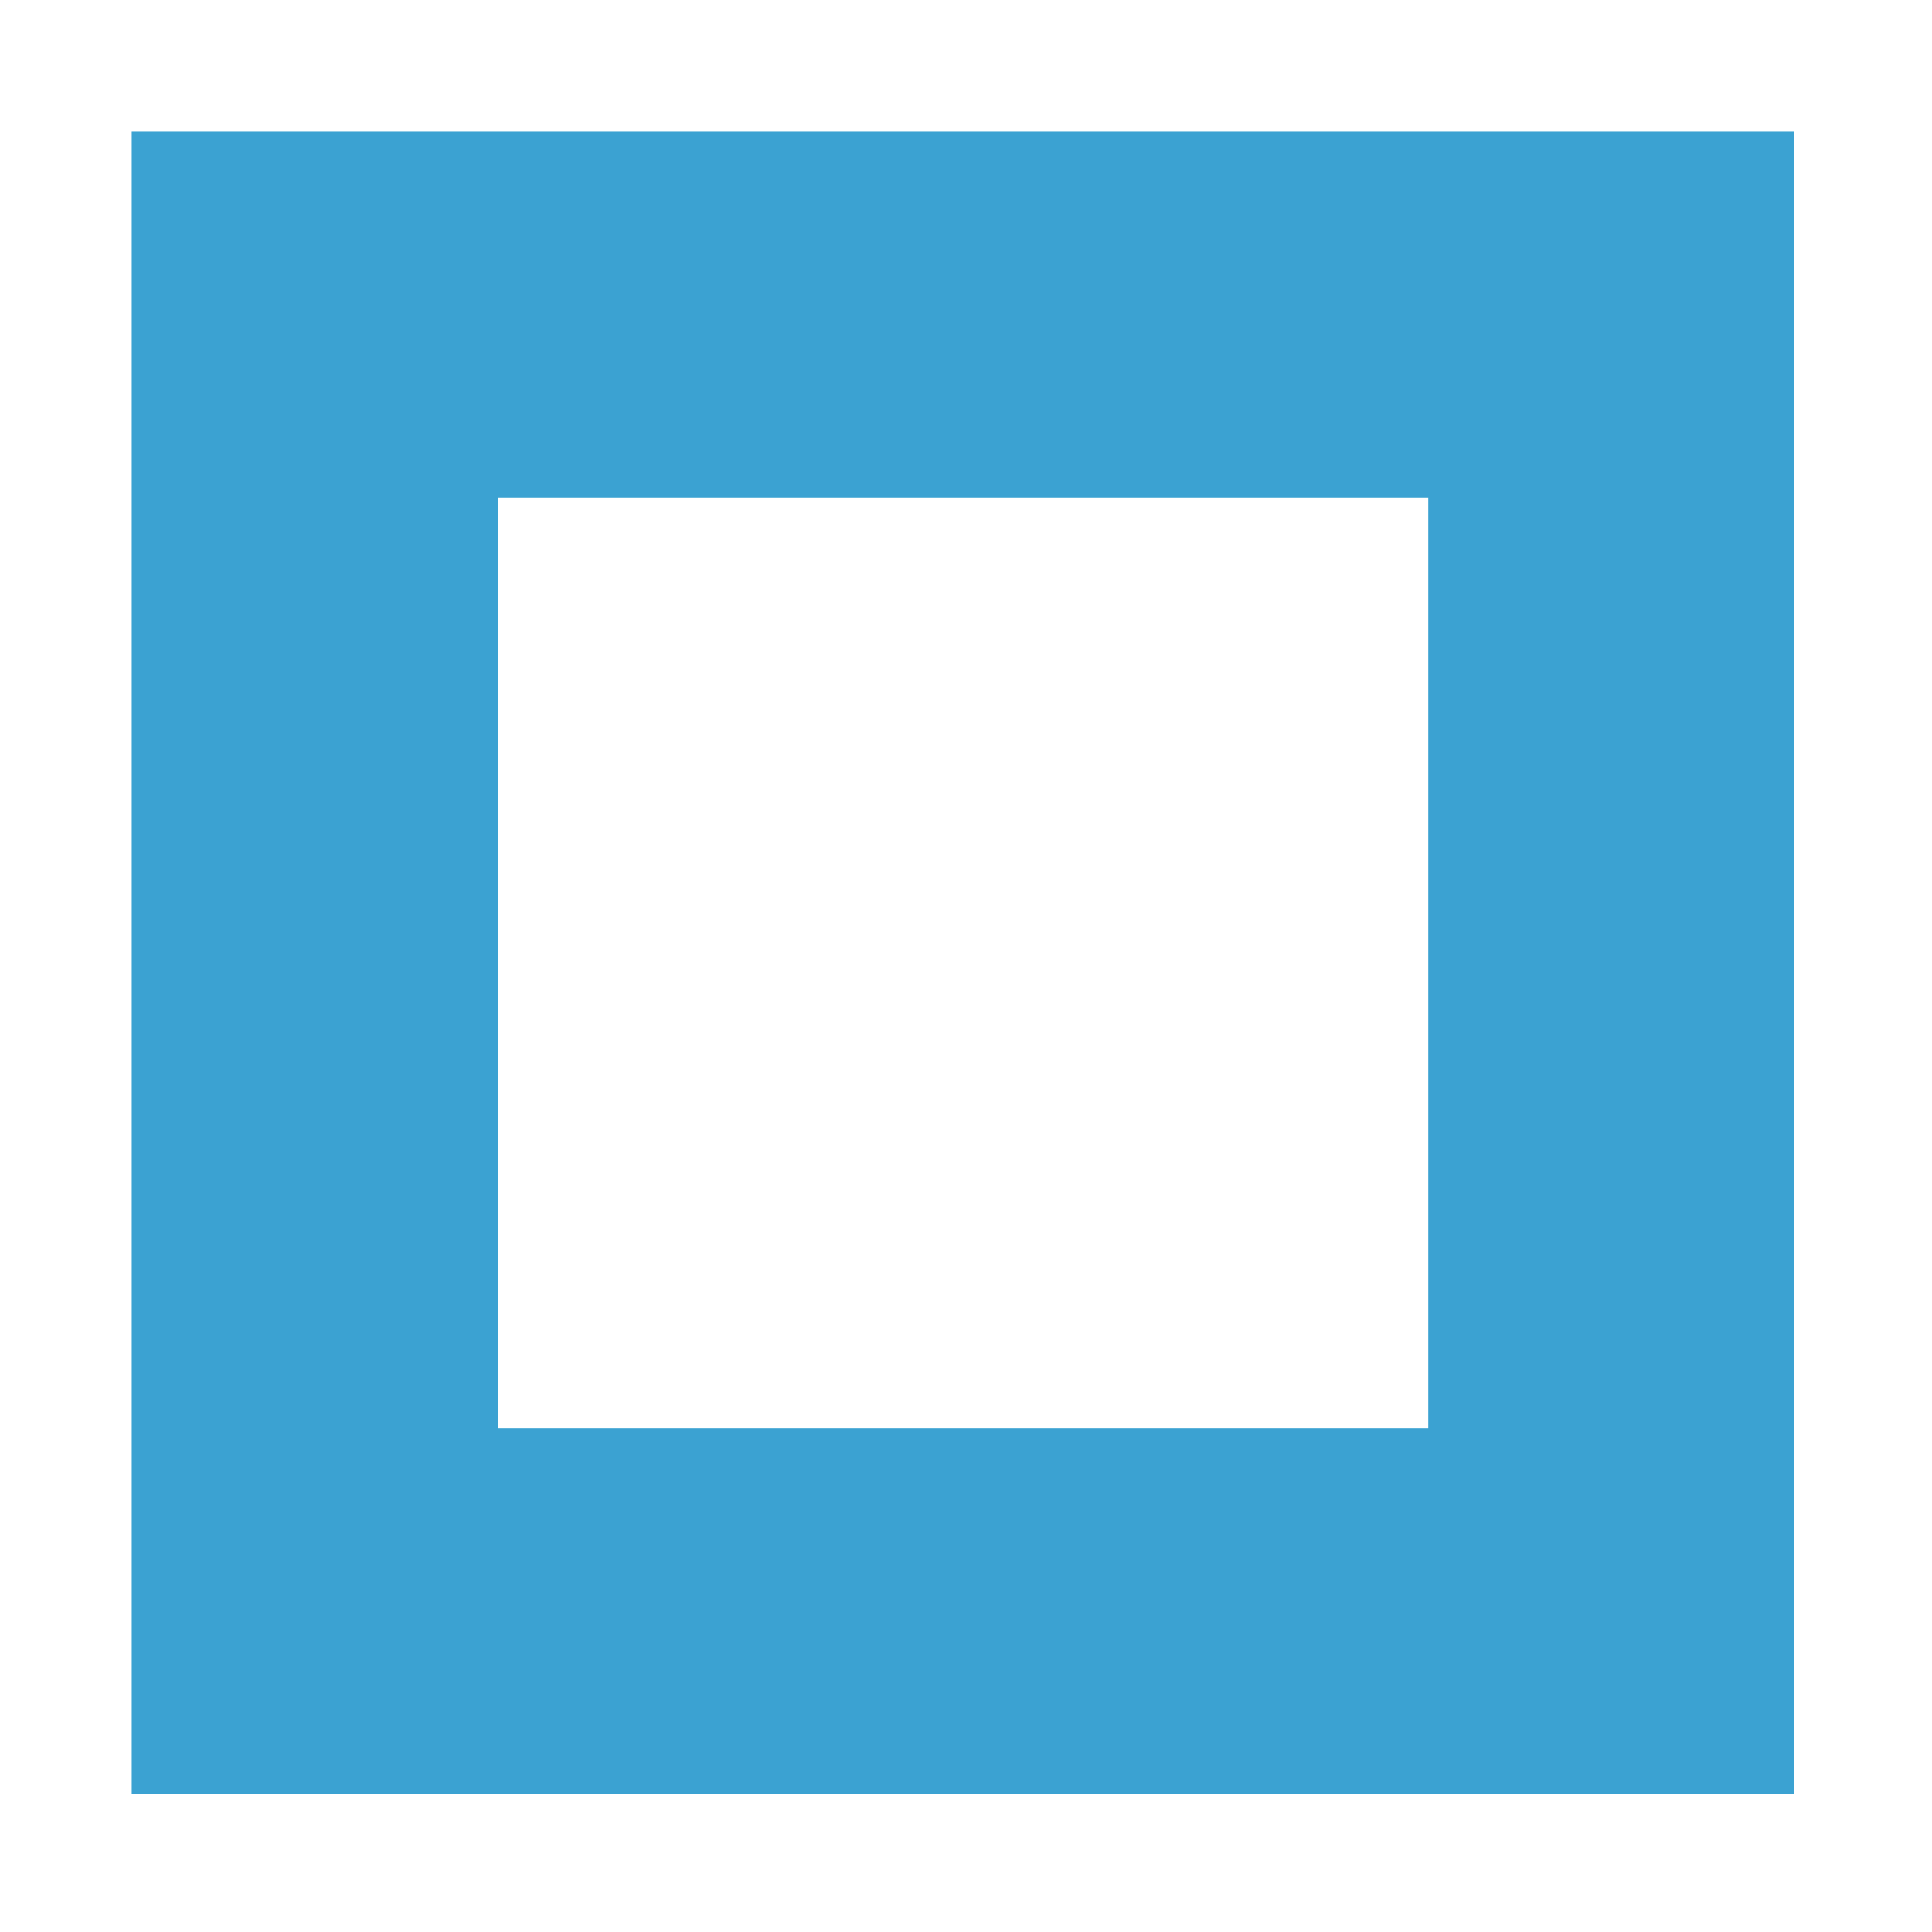 <svg width="176" height="176" viewBox="0 0 176 176" fill="none" xmlns="http://www.w3.org/2000/svg">
<path fill-rule="evenodd" clip-rule="evenodd" d="M163.453 163.434H12V12H163.453V163.434ZM130.112 45.321H45.341V130.112H130.112V45.321Z" fill="#3BA2D2"/>
</svg>
